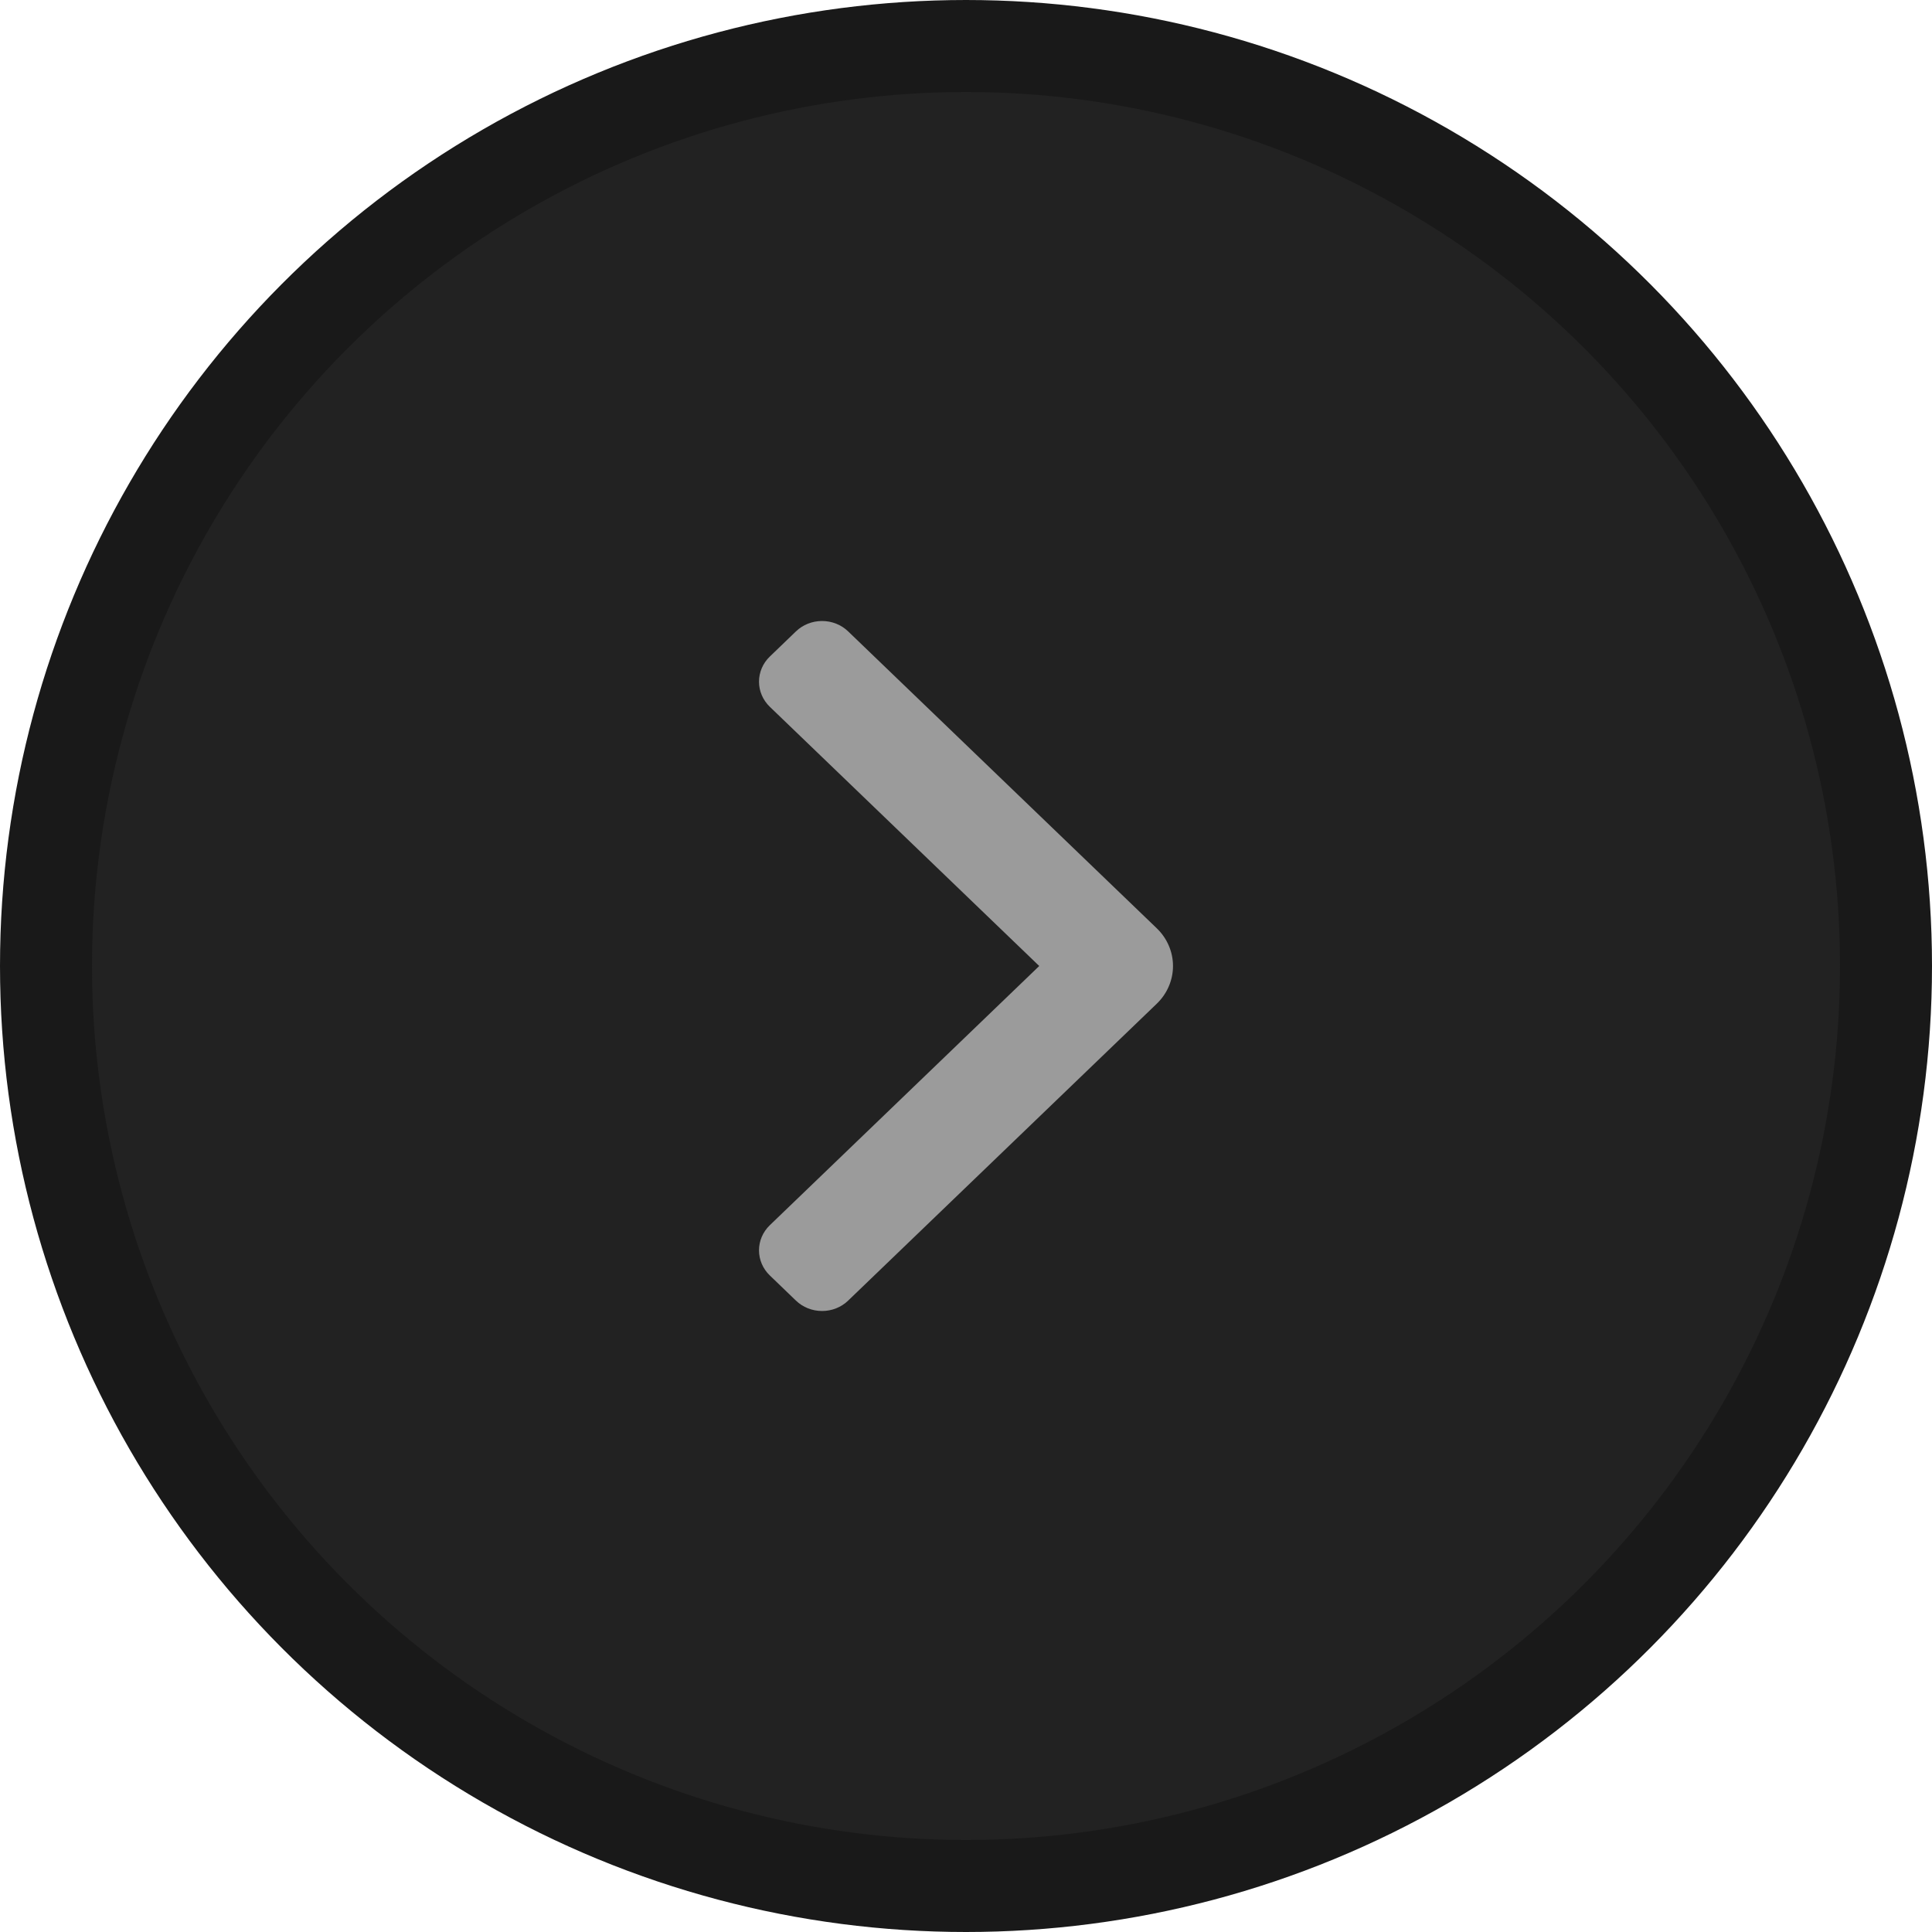 <svg width="42" height="42" viewBox="0 0 42 42" fill="none" xmlns="http://www.w3.org/2000/svg">
<circle cx="21" cy="21" r="20" fill="#222222" stroke="#191919" stroke-width="2"/>
<path fillRule="evenodd" clipRule="evenodd" d="M16.735 27.727C16.585 27.583 16.5 27.386 16.5 27.181C16.5 26.976 16.585 26.78 16.735 26.635L22.592 21L16.735 15.365C16.585 15.22 16.5 15.024 16.5 14.819C16.5 14.614 16.585 14.417 16.735 14.273L17.303 13.726C17.453 13.581 17.658 13.5 17.871 13.5C18.084 13.5 18.288 13.581 18.438 13.726L25.147 20.18C25.259 20.288 25.348 20.416 25.408 20.556C25.469 20.697 25.5 20.848 25.5 21C25.5 21.152 25.469 21.303 25.408 21.444C25.348 21.584 25.259 21.712 25.147 21.82L18.438 28.274C18.288 28.419 18.084 28.5 17.871 28.5C17.658 28.5 17.453 28.419 17.303 28.274L16.735 27.727Z" fill="#9B9B9B"/>
</svg>
